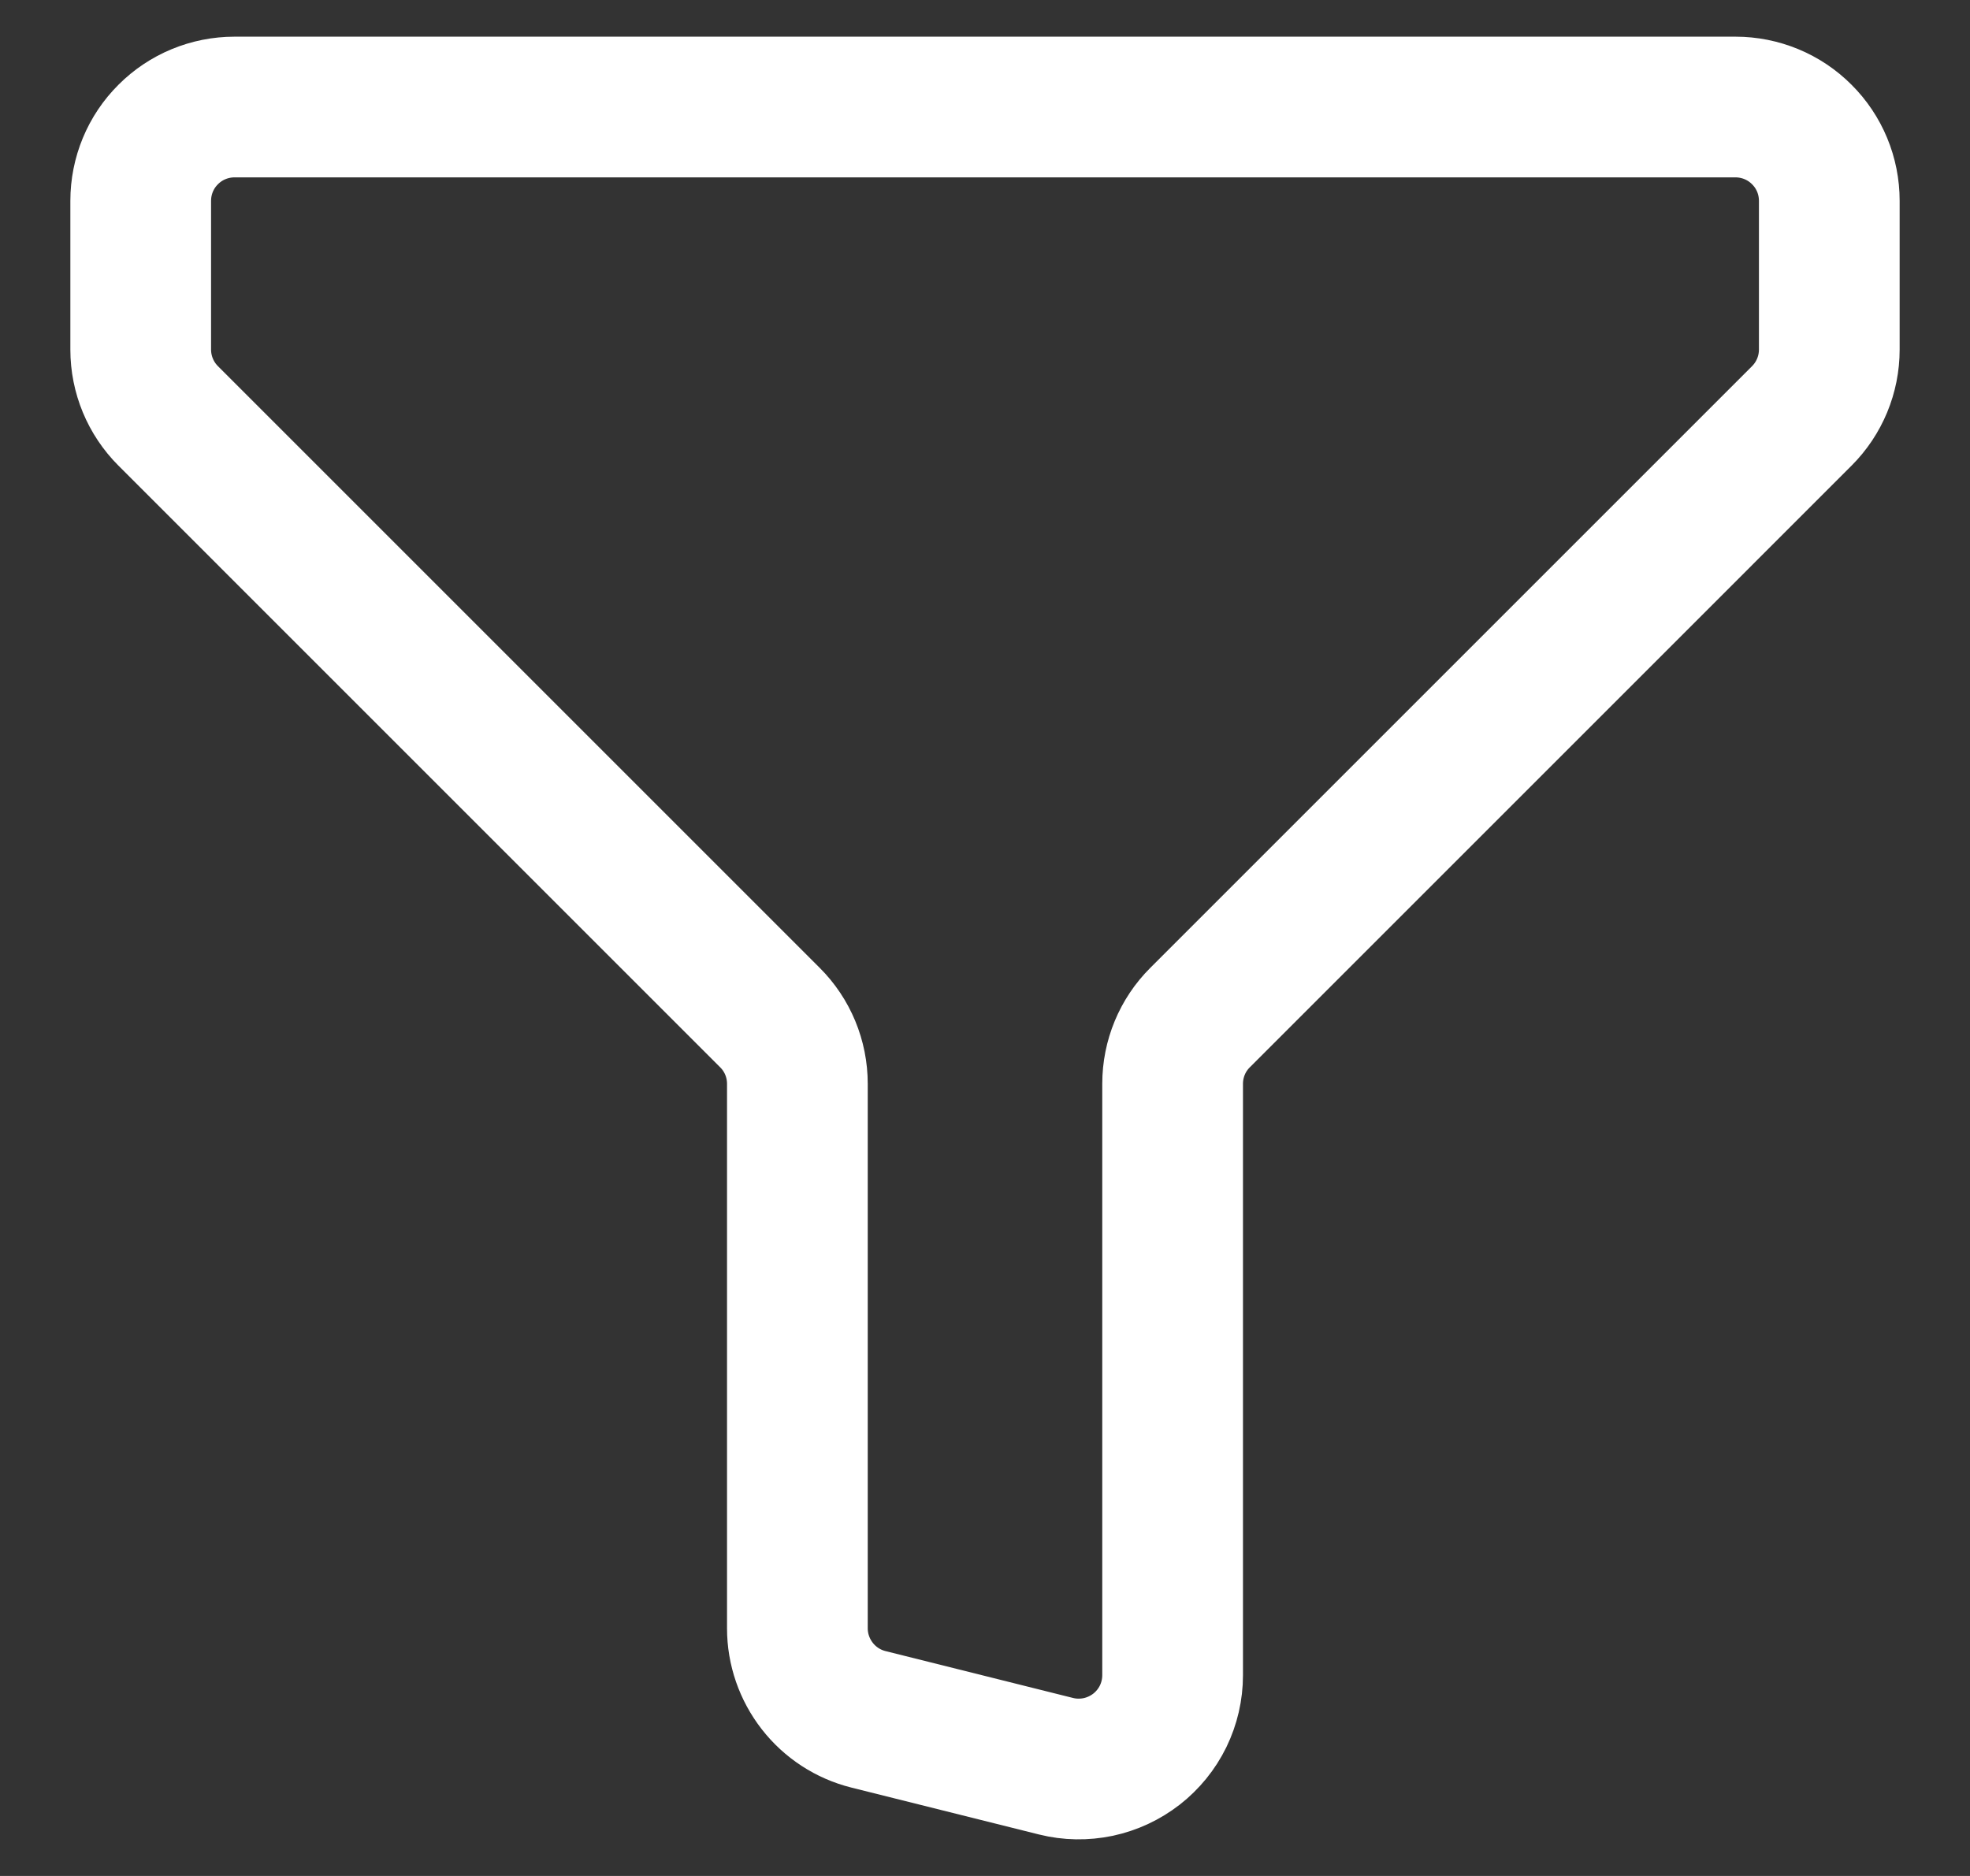 <svg width="21" height="20" viewBox="0 0 21 20" fill="none" xmlns="http://www.w3.org/2000/svg">
<rect x="0" y="0" width="21" height="20" fill="#333333" stroke="none"/>
<path d="M2.5 1.141H18.5C18.765 1.141 19.02 1.246 19.207 1.434C19.395 1.621 19.5 1.875 19.5 2.141V3.727C19.5 3.992 19.395 4.246 19.207 4.434L12.793 10.848C12.605 11.035 12.5 11.289 12.5 11.555V17.86C12.5 18.012 12.465 18.162 12.399 18.298C12.332 18.435 12.235 18.554 12.115 18.648C11.995 18.741 11.856 18.806 11.707 18.838C11.558 18.869 11.404 18.867 11.257 18.83L9.257 18.33C9.041 18.276 8.849 18.151 8.712 17.975C8.575 17.799 8.5 17.583 8.5 17.36V11.555C8.5 11.289 8.395 11.035 8.207 10.848L1.793 4.434C1.605 4.246 1.5 3.992 1.5 3.727V2.141C1.5 1.875 1.605 1.621 1.793 1.434C1.98 1.246 2.235 1.141 2.5 1.141Z" stroke="white" stroke-width="1.5" stroke-linecap="round" stroke-linejoin="round"/>
</svg>
